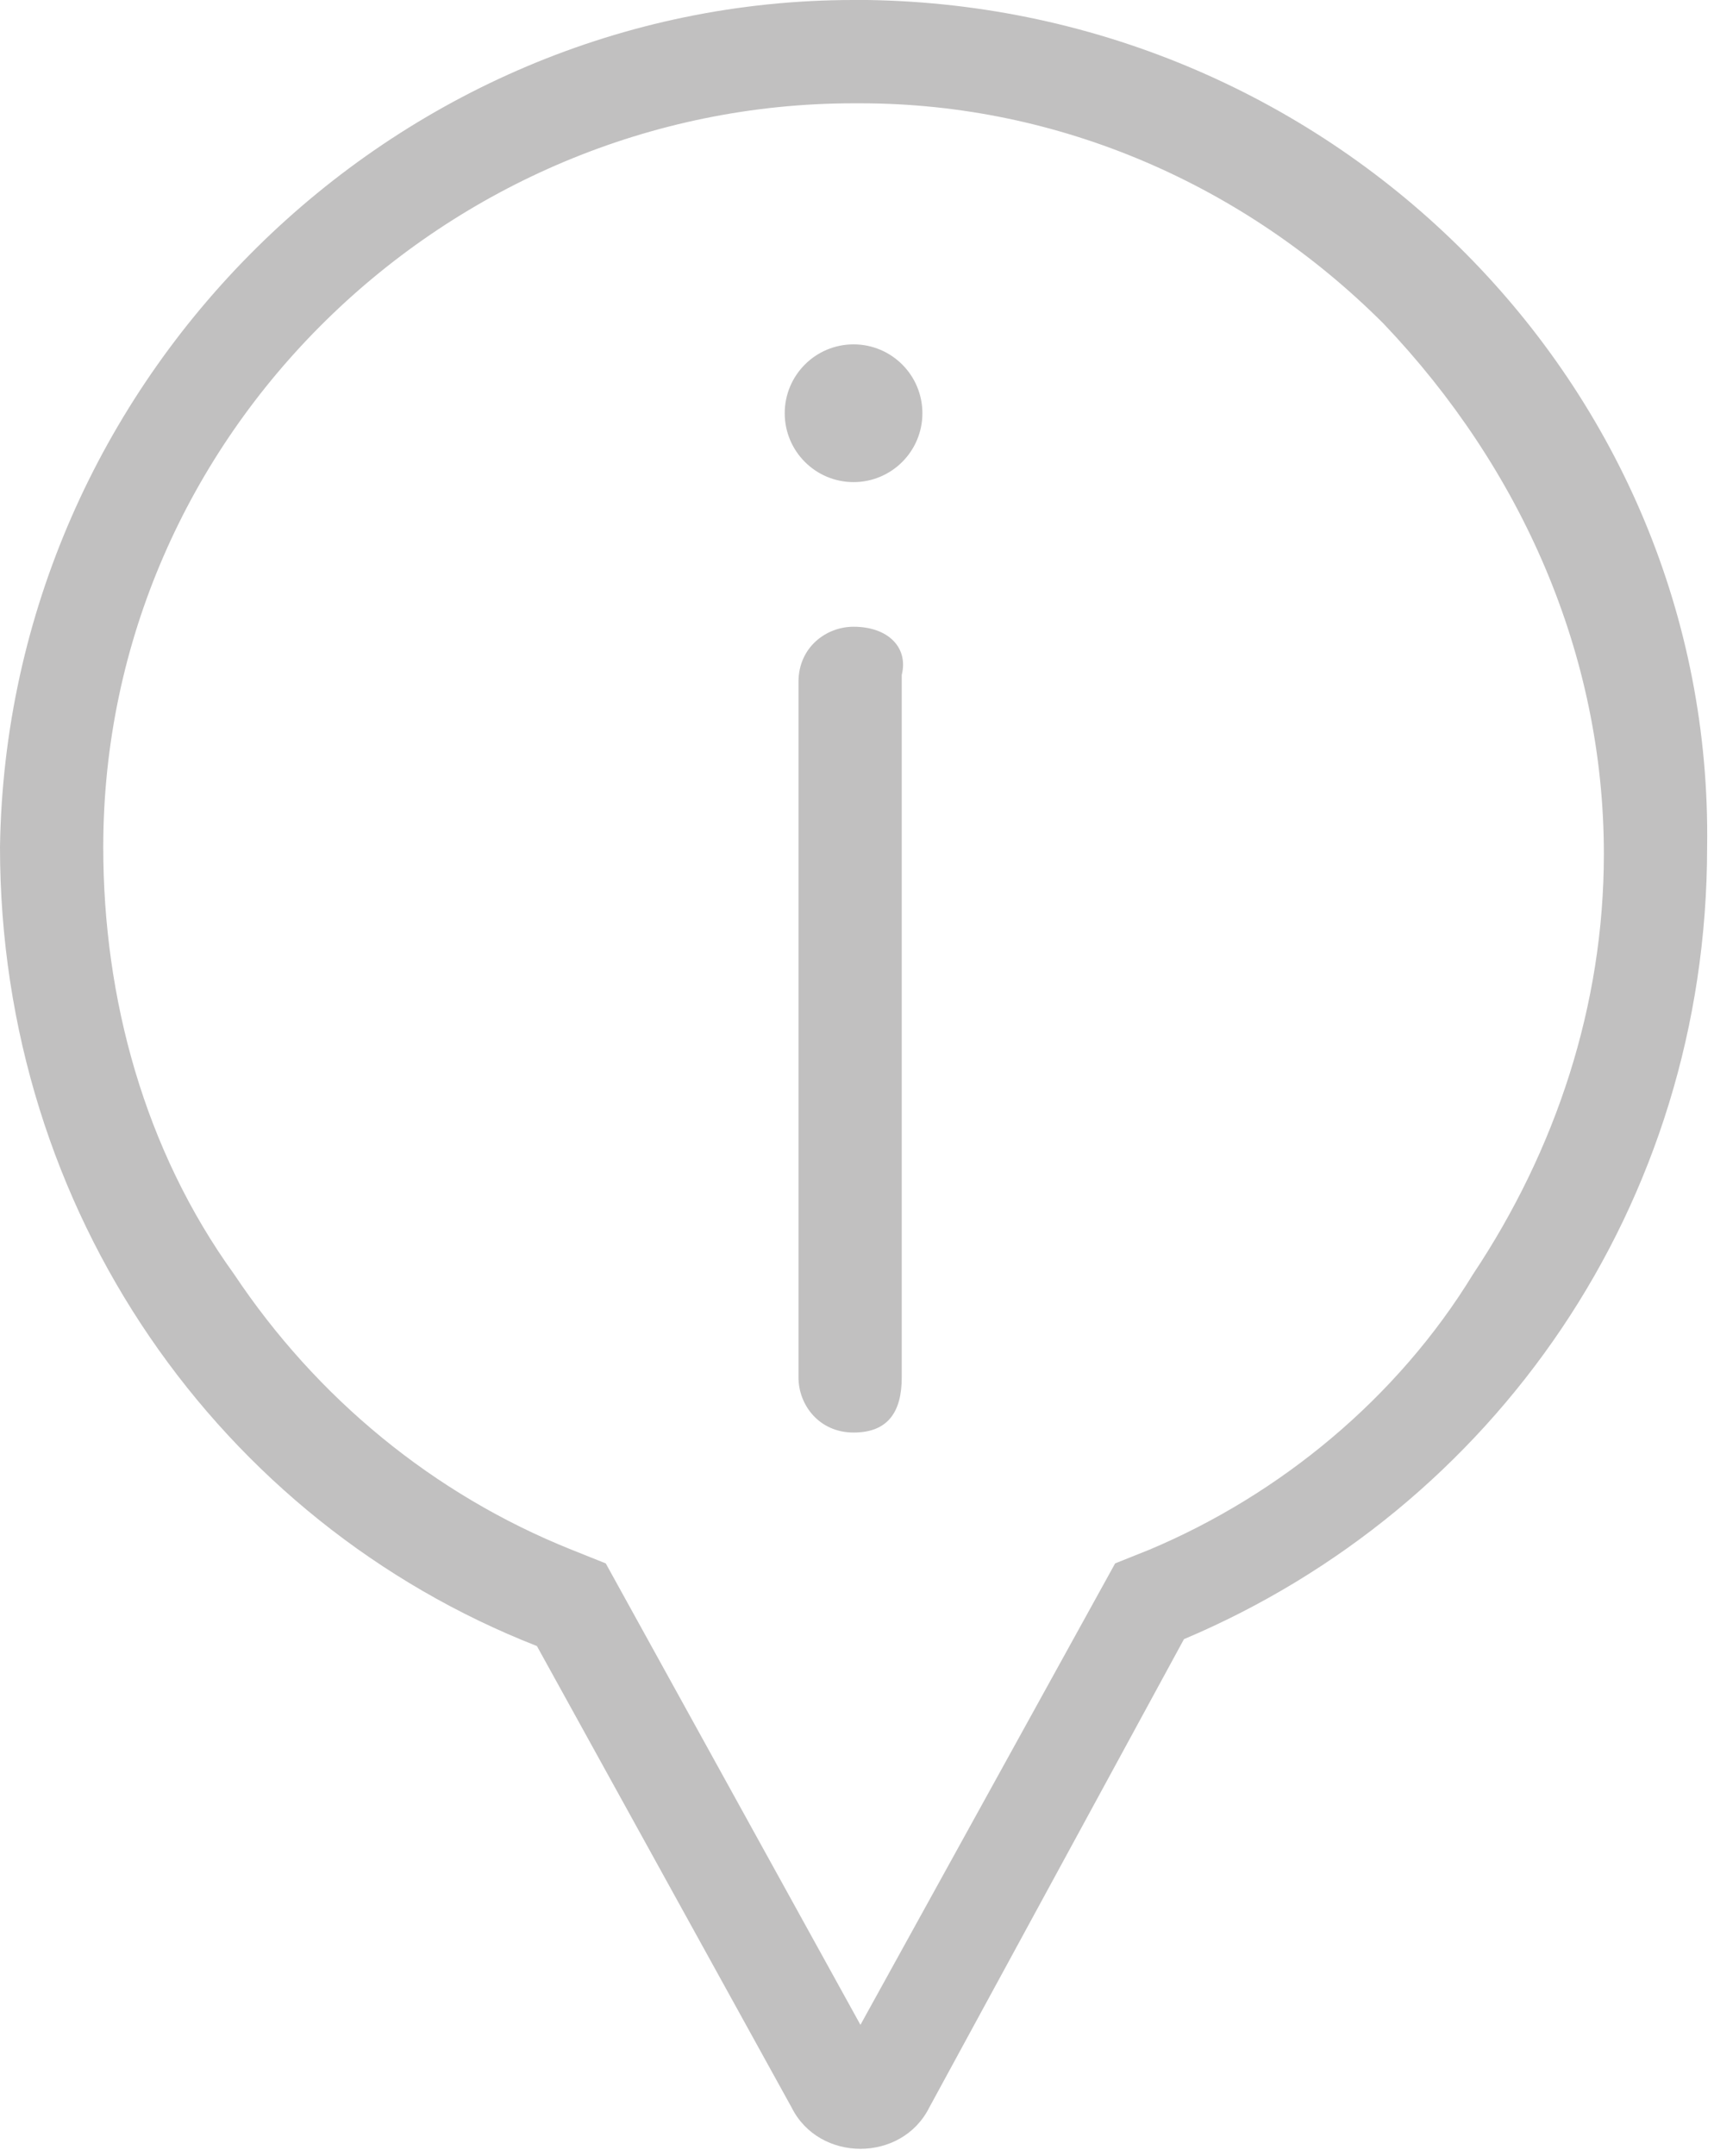 <?xml version="1.0" encoding="utf-8"?>
<!-- Generator: Adobe Illustrator 21.0.0, SVG Export Plug-In . SVG Version: 6.00 Build 0)  -->
<svg version="1.1" id="Nodes_icon" xmlns="http://www.w3.org/2000/svg" xmlns:xlink="http://www.w3.org/1999/xlink" x="0px" y="0px"
	 viewBox="0 0 24.9 31.3" style="enable-background:new 0 0 24.9 31.3;" xml:space="preserve">
<style type="text/css">
	.st0{fill:#C1C0C0;}
</style>
<g>
	<path class="st0" d="M12.6,0c-0.1,0-0.1,0-0.2,0C5.7,0,0.1,5.5,0,12.3c0,5.3,3.2,9.8,7.8,11.6l3.7,6.7c0.4,0.8,1.6,0.8,2,0l3.7-6.8
		c4.5-1.9,7.6-6.3,7.6-11.5C24.9,5.6,19.4,0.1,12.6,0z M16.7,22.5l-0.5,0.2l-3.7,6.7l-3.7-6.7l-0.5-0.2c-2-0.8-3.7-2.2-4.9-4
		c-1.3-1.8-1.9-4-1.9-6.2c0-6,5-10.8,10.9-10.8h0c0,0,0.1,0,0.1,0c2.9,0,5.6,1.2,7.6,3.2c2,2.1,3.2,4.8,3.2,7.7
		c0,2.2-0.7,4.3-1.9,6.1C20.3,20.3,18.6,21.7,16.7,22.5z"/>
	<path class="st0" d="M12.4,9.1c-0.4,0-0.8,0.3-0.8,0.8v10.1c0,0.4,0.3,0.8,0.8,0.8s0.7-0.3,0.7-0.8V9.8C13.2,9.4,12.9,9.1,12.4,9.1
		z"/>
	<circle class="st0" cx="12.4" cy="6" r="1"/>
</g>
</svg>
